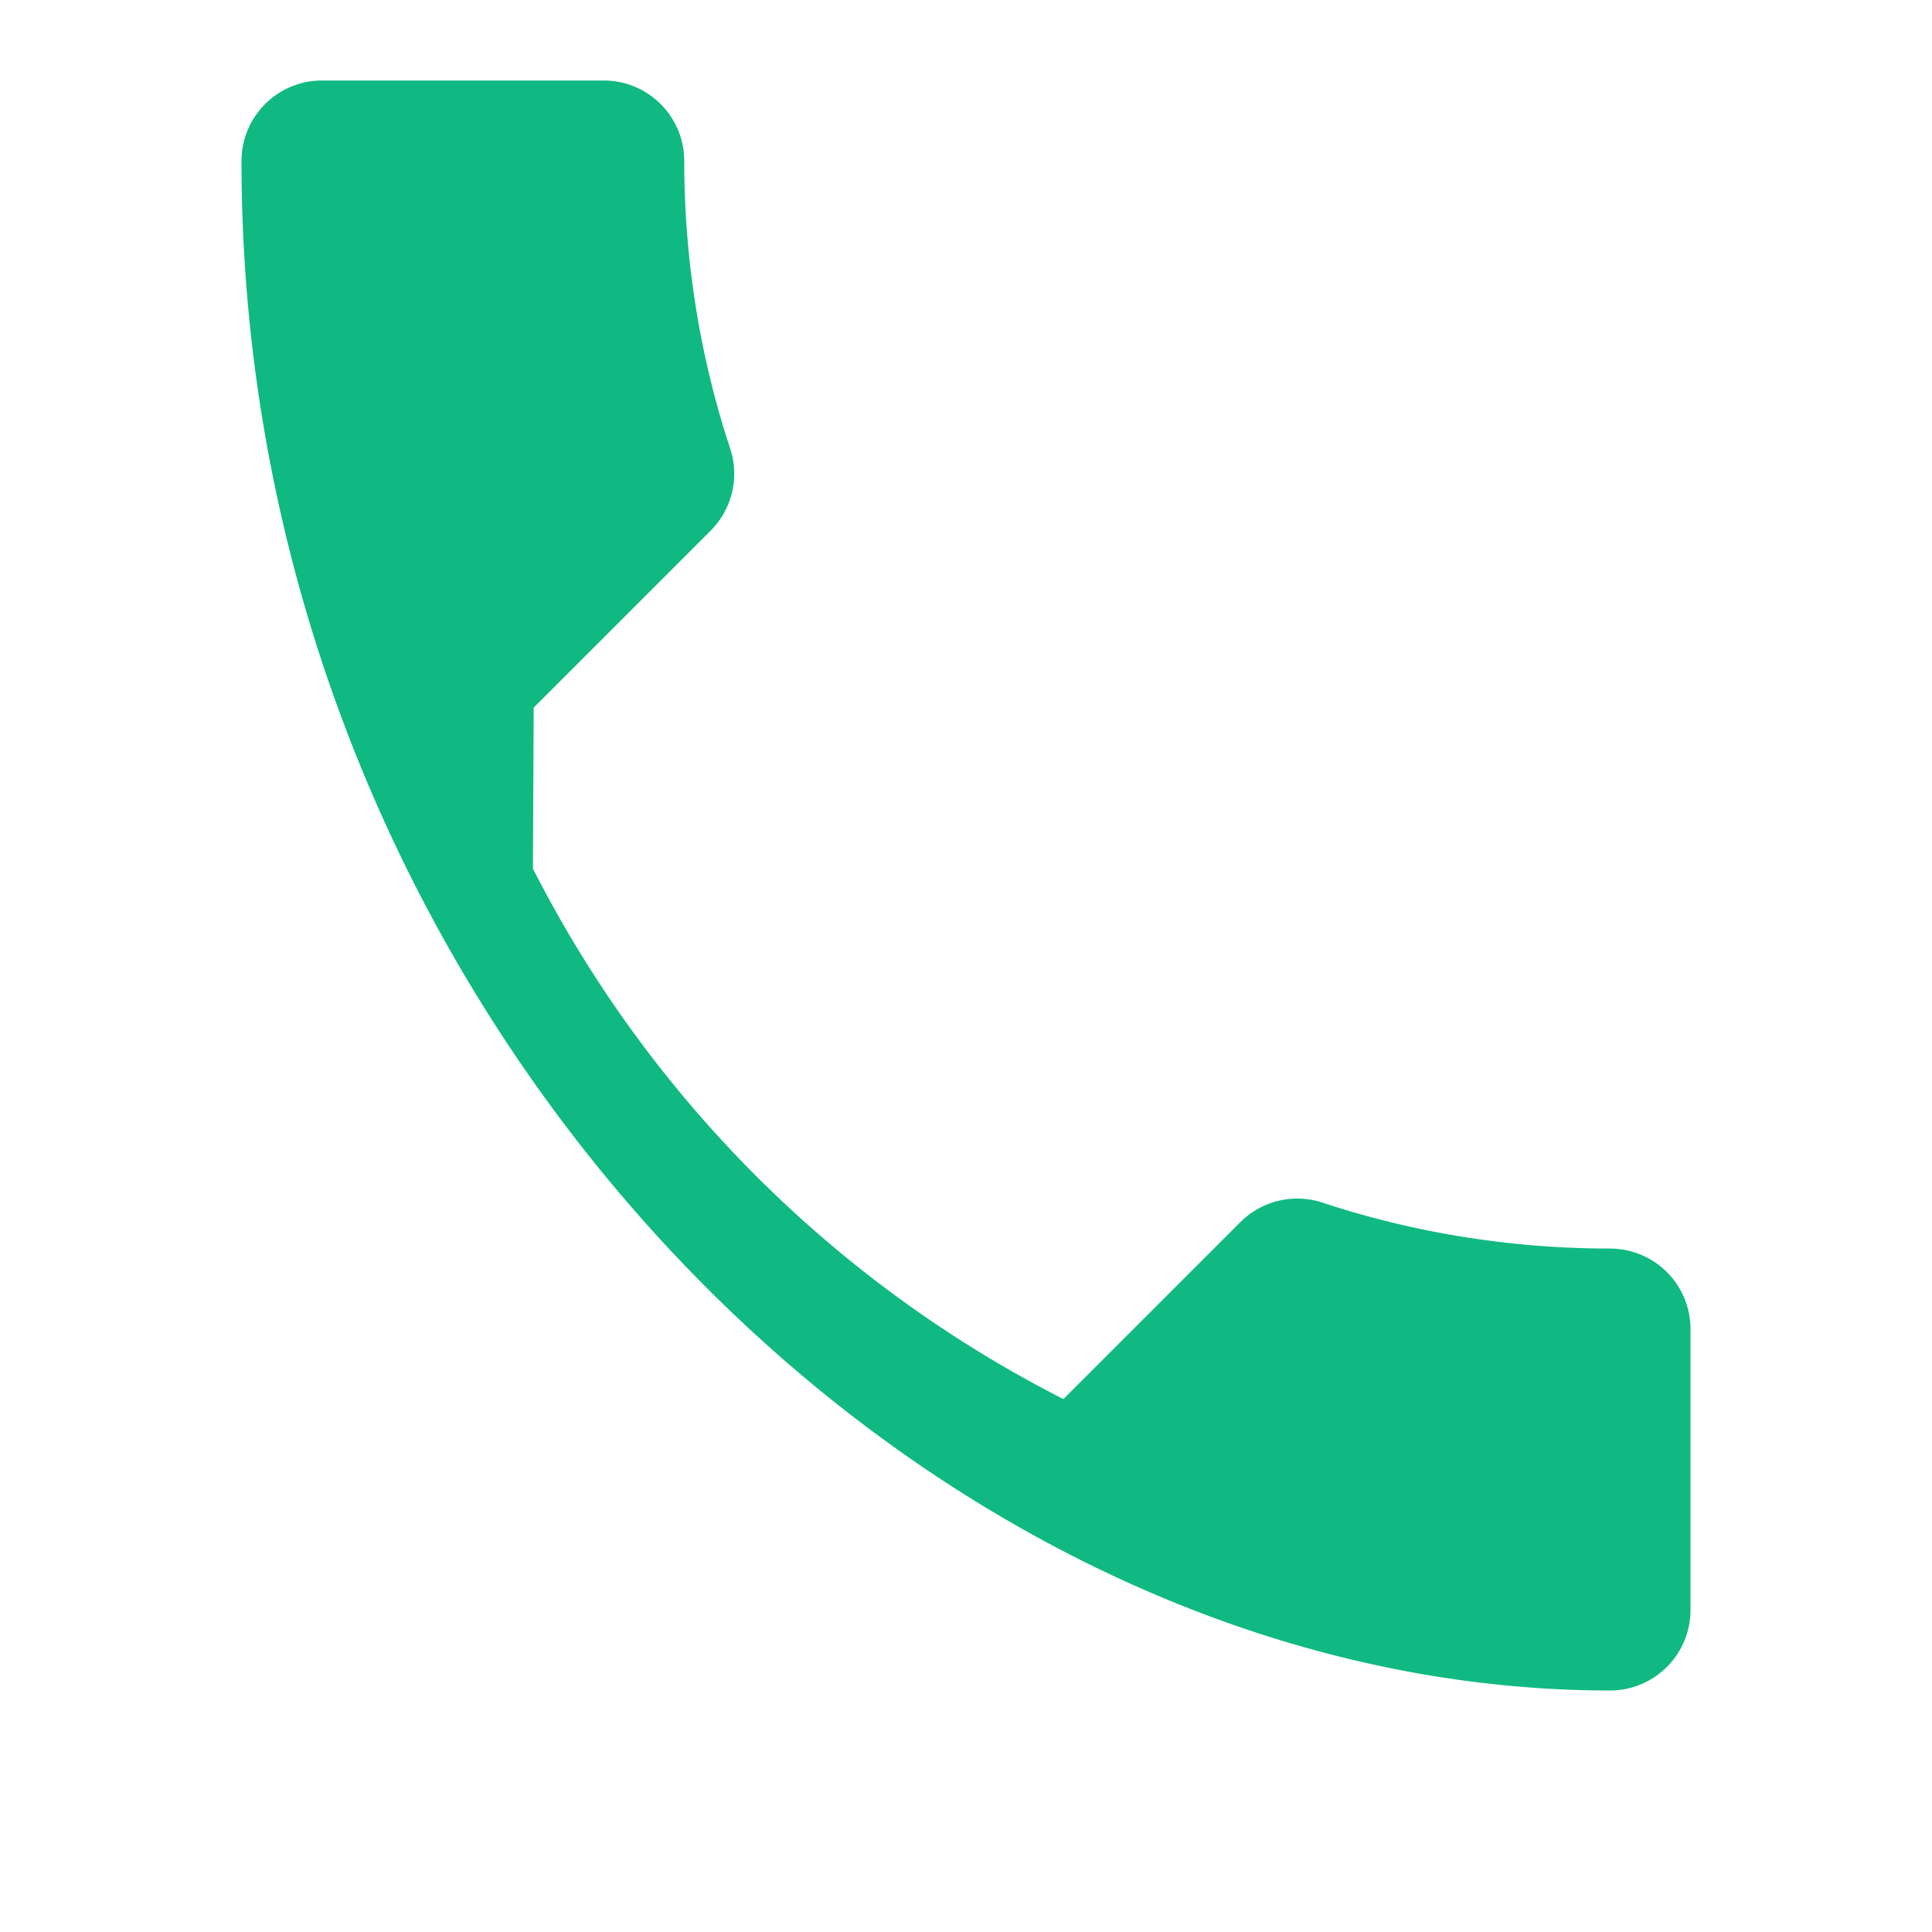 <?xml version="1.0" encoding="UTF-8"?>
<svg width="24" height="24" viewBox="0 0 24 24" fill="none" xmlns="http://www.w3.org/2000/svg">
  <path d="M6.62 10.79a15.05 15.05 0 006.59 6.59l2.2-2.2a1 1 0 011.02-.24c1.12.37 2.33.57 3.57.57a1 1 0 011 1V20a1 1 0 01-1 1C11.4 21 3 12.6 3 2a1 1 0 011-1h3.5a1 1 0 011 1c0 1.24.2 2.45.57 3.57a1 1 0 01-.24 1.02l-2.2 2.2z" fill="#10B981"/>
</svg>

